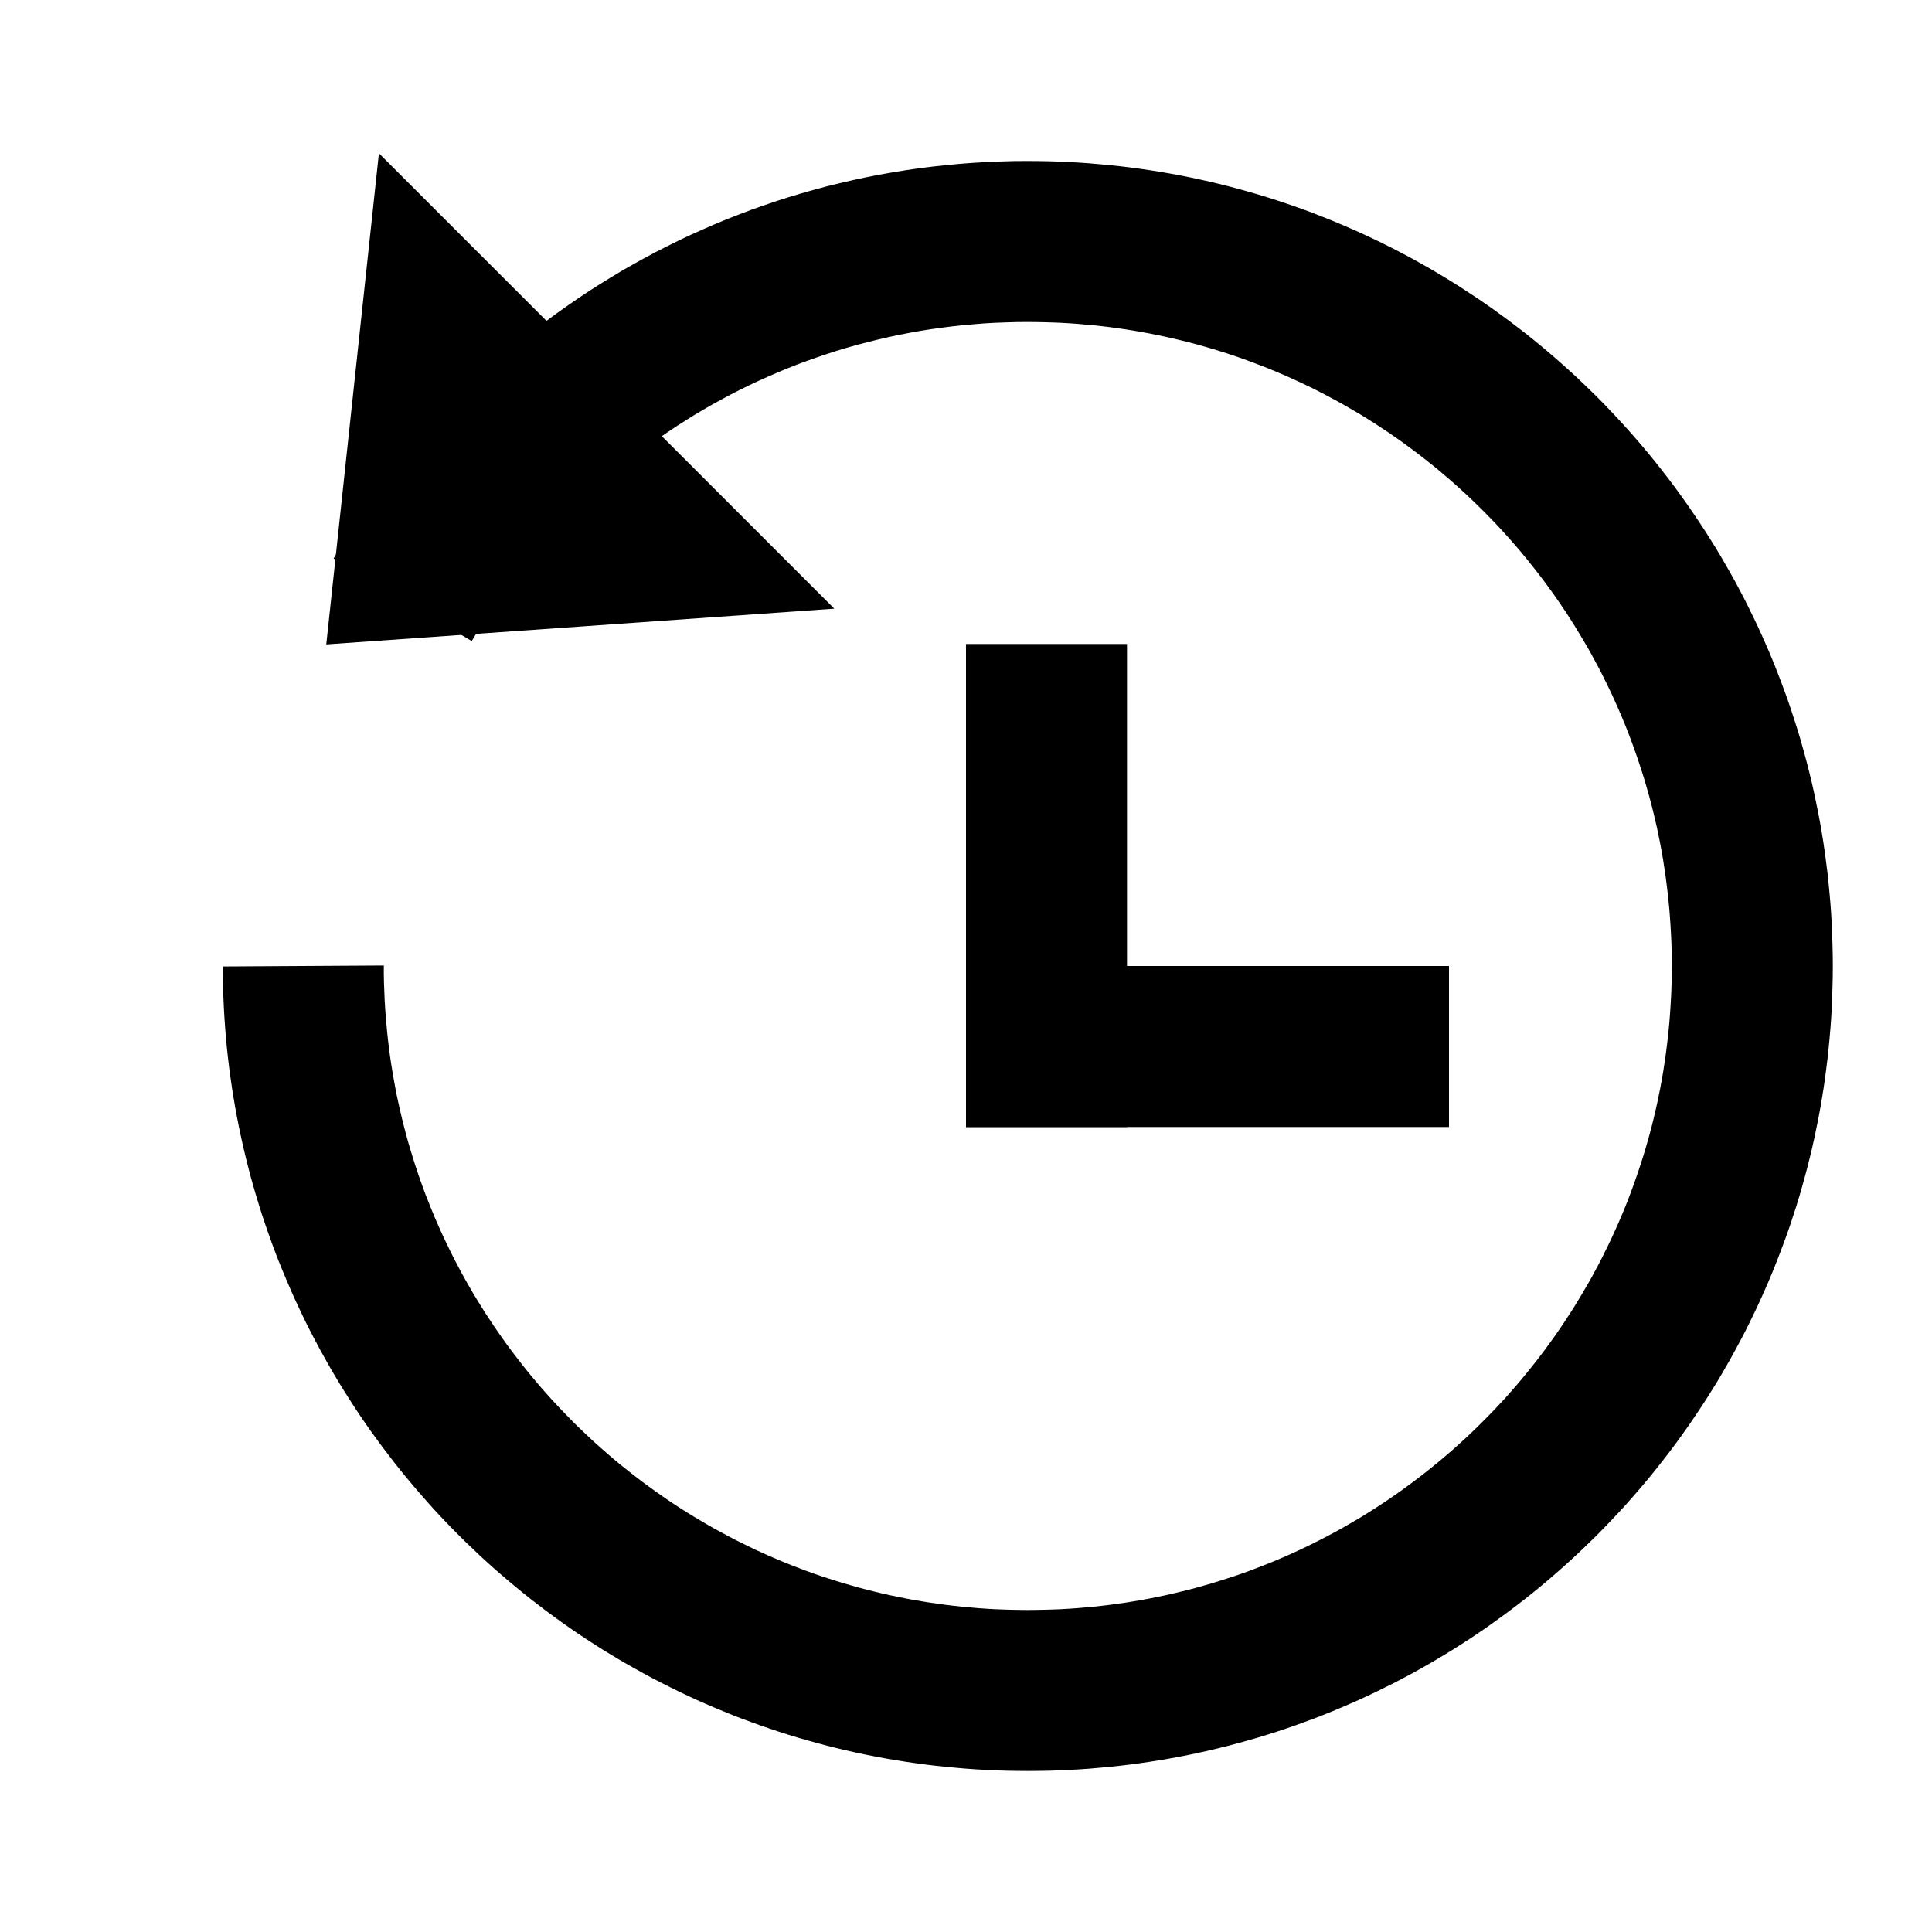 <?xml version="1.0" encoding="UTF-8" standalone="no"?><!DOCTYPE svg PUBLIC "-//W3C//DTD SVG 1.1//EN" "http://www.w3.org/Graphics/SVG/1.1/DTD/svg11.dtd"><svg width="100%" height="100%" viewBox="0 0 24 24" version="1.1" xmlns="http://www.w3.org/2000/svg" xmlns:xlink="http://www.w3.org/1999/xlink" xml:space="preserve" style="fill-rule:evenodd;clip-rule:evenodd;stroke-linejoin:round;stroke-miterlimit:1.414;"><g id="move_backwards"><path d="M12.897,2.001l0.128,0.002l0.128,0.004l0.128,0.006l0.128,0.007l0.127,0.009l0.126,0.011l0.127,0.012l0.125,0.013l0.126,0.015l0.125,0.017l0.124,0.018l0.124,0.02l0.123,0.021l0.123,0.023l0.122,0.024l0.122,0.026l0.122,0.027l0.12,0.029l0.12,0.03l0.12,0.032l0.119,0.033l0.118,0.034l0.118,0.036l0.117,0.037l0.117,0.039l0.116,0.04l0.115,0.041l0.115,0.043l0.114,0.045l0.113,0.045l0.112,0.047l0.112,0.048l0.111,0.049l0.111,0.051l0.109,0.052l0.11,0.054l0.108,0.054l0.107,0.056l0.107,0.057l0.106,0.059l0.105,0.059l0.104,0.061l0.103,0.062l0.103,0.063l0.102,0.065l0.101,0.066l0.1,0.066l0.099,0.068l0.099,0.069l0.097,0.071l0.097,0.071l0.096,0.073l0.095,0.073l0.094,0.075l0.093,0.076l0.092,0.077l0.091,0.078l0.09,0.079l0.089,0.08l0.089,0.081l0.087,0.083l0.086,0.083l0.086,0.084l0.084,0.085l0.083,0.087l0.082,0.087l0.081,0.088l0.081,0.09l0.079,0.09l0.078,0.091l0.077,0.092l0.076,0.093l0.074,0.094l0.074,0.095l0.073,0.096l0.071,0.096l0.07,0.098l0.069,0.098l0.068,0.1l0.067,0.1l0.066,0.101l0.064,0.102l0.064,0.102l0.062,0.104l0.06,0.104l0.06,0.105l0.059,0.106l0.057,0.107l0.056,0.107l0.054,0.108l0.053,0.109l0.053,0.11l0.05,0.11l0.05,0.112l0.048,0.111l0.047,0.113l0.045,0.113l0.044,0.114l0.043,0.115l0.042,0.115l0.04,0.116l0.038,0.117l0.038,0.117l0.036,0.117l0.034,0.119l0.033,0.119l0.032,0.119l0.03,0.121l0.029,0.12l0.027,0.122l0.025,0.121l0.025,0.123l0.023,0.123l0.021,0.123l0.02,0.124l0.018,0.124l0.016,0.125l0.016,0.125l0.013,0.126l0.012,0.126l0.011,0.127l0.009,0.127l0.007,0.128l0.005,0.127l0.004,0.128l0.003,0.129l0.001,0.129l-0.001,0.129l-0.003,0.129l-0.004,0.128l-0.005,0.127l-0.007,0.128l-0.009,0.127l-0.011,0.127l-0.012,0.126l-0.013,0.126l-0.016,0.125l-0.016,0.125l-0.018,0.124l-0.02,0.124l-0.021,0.123l-0.023,0.123l-0.025,0.123l-0.025,0.121l-0.027,0.122l-0.029,0.12l-0.03,0.12l-0.032,0.12l-0.033,0.119l-0.034,0.119l-0.036,0.118l-0.038,0.117l-0.038,0.116l-0.04,0.116l-0.042,0.115l-0.043,0.115l-0.044,0.114l-0.045,0.113l-0.047,0.113l-0.048,0.111l-0.05,0.112l-0.05,0.11l-0.053,0.11l-0.053,0.109l-0.054,0.108l-0.056,0.107l-0.058,0.107l-0.058,0.106l-0.06,0.105l-0.06,0.104l-0.062,0.104l-0.064,0.102l-0.064,0.102l-0.066,0.101l-0.067,0.1l-0.068,0.1l-0.069,0.098l-0.07,0.098l-0.071,0.096l-0.073,0.096l-0.074,0.095l-0.074,0.094l-0.076,0.093l-0.077,0.092l-0.078,0.091l-0.079,0.09l-0.08,0.09l-0.082,0.088l-0.082,0.087l-0.083,0.086l-0.084,0.086l-0.086,0.084l-0.086,0.083l-0.087,0.082l-0.089,0.082l-0.089,0.08l-0.09,0.079l-0.091,0.078l-0.092,0.077l-0.093,0.076l-0.094,0.075l-0.095,0.073l-0.096,0.073l-0.097,0.071l-0.097,0.07l-0.098,0.07l-0.1,0.068l-0.1,0.067l-0.101,0.065l-0.102,0.065l-0.103,0.063l-0.103,0.062l-0.104,0.061l-0.105,0.059l-0.106,0.059l-0.107,0.057l-0.107,0.056l-0.109,0.054l-0.109,0.054l-0.109,0.052l-0.111,0.051l-0.111,0.049l-0.112,0.048l-0.112,0.047l-0.114,0.046l-0.113,0.044l-0.115,0.042l-0.115,0.042l-0.116,0.04l-0.117,0.039l-0.117,0.037l-0.118,0.036l-0.118,0.034l-0.119,0.033l-0.12,0.032l-0.12,0.03l-0.121,0.029l-0.121,0.027l-0.122,0.026l-0.122,0.024l-0.123,0.023l-0.123,0.021l-0.124,0.02l-0.125,0.018l-0.124,0.017l-0.126,0.015l-0.125,0.013l-0.127,0.012l-0.126,0.011l-0.127,0.009l-0.128,0.007l-0.128,0.006l-0.128,0.004l-0.128,0.002l-0.129,0.001l-0.129,-0.001l-0.129,-0.002l-0.128,-0.004l-0.128,-0.006l-0.127,-0.007l-0.127,-0.009l-0.127,-0.011l-0.126,-0.012l-0.126,-0.013l-0.125,-0.015l-0.125,-0.017l-0.124,-0.018l-0.124,-0.02l-0.123,-0.021l-0.123,-0.023l-0.123,-0.024l-0.122,-0.026l-0.121,-0.027l-0.121,-0.029l-0.12,-0.03l-0.119,-0.032l-0.119,-0.033l-0.119,-0.034l-0.118,-0.036l-0.117,-0.037l-0.116,-0.039l-0.116,-0.04l-0.116,-0.042l-0.114,-0.042l-0.114,-0.044l-0.113,-0.046l-0.113,-0.047l-0.112,-0.048l-0.111,-0.049l-0.11,-0.051l-0.11,-0.052l-0.109,-0.054l-0.108,-0.054l-0.108,-0.056l-0.106,-0.057l-0.106,-0.059l-0.105,-0.059l-0.105,-0.061l-0.103,-0.062l-0.103,-0.063l-0.102,-0.065l-0.1,-0.065l-0.101,-0.067l-0.099,-0.068l-0.099,-0.07l-0.097,-0.07l-0.097,-0.071l-0.095,-0.073l-0.095,-0.073l-0.094,-0.075l-0.093,-0.076l-0.092,-0.077l-0.091,-0.078l-0.091,-0.079l-0.089,-0.08l-0.088,-0.081l-0.087,-0.083l-0.087,-0.083l-0.085,-0.084l-0.084,-0.085l-0.084,-0.087l-0.082,-0.087l-0.081,-0.088l-0.08,-0.09l-0.079,-0.09l-0.078,-0.091l-0.077,-0.092l-0.076,-0.093l-0.075,-0.094l-0.073,-0.095l-0.073,-0.096l-0.071,-0.096l-0.071,-0.098l-0.069,-0.098l-0.068,-0.099l-0.067,-0.101l-0.065,-0.101l-0.065,-0.102l-0.063,-0.102l-0.062,-0.104l-0.061,-0.104l-0.059,-0.105l-0.059,-0.106l-0.057,-0.107l-0.056,-0.107l-0.055,-0.108l-0.053,-0.109l-0.052,-0.11l-0.051,-0.11l-0.049,-0.112l-0.048,-0.111l-0.047,-0.113l-0.046,-0.113l-0.044,-0.114l-0.043,-0.115l-0.041,-0.115l-0.04,-0.116l-0.039,-0.116l-0.037,-0.118l-0.036,-0.118l-0.034,-0.118l-0.034,-0.119l-0.031,-0.12l-0.03,-0.12l-0.029,-0.12l-0.027,-0.122l-0.026,-0.122l-0.024,-0.122l-0.023,-0.122l-0.021,-0.124l-0.02,-0.124l-0.018,-0.124l-0.017,-0.125l-0.015,-0.125l-0.014,-0.126l-0.012,-0.127l-0.01,-0.126l-0.009,-0.127l-0.007,-0.127l-0.006,-0.128l-0.004,-0.129l-0.002,-0.128l-0.001,-0.123l2,-0.012l0,0.11l0.002,0.103l0.004,0.103l0.004,0.102l0.006,0.102l0.007,0.102l0.009,0.102l0.009,0.1l0.011,0.101l0.012,0.1l0.013,0.1l0.015,0.1l0.016,0.099l0.017,0.098l0.018,0.098l0.019,0.098l0.021,0.097l0.022,0.097l0.023,0.097l0.024,0.096l0.025,0.095l0.026,0.095l0.028,0.095l0.029,0.094l0.029,0.093l0.031,0.093l0.032,0.093l0.033,0.092l0.034,0.092l0.036,0.09l0.036,0.091l0.037,0.09l0.039,0.089l0.039,0.089l0.041,0.089l0.042,0.087l0.042,0.087l0.044,0.087l0.045,0.086l0.045,0.085l0.047,0.085l0.048,0.084l0.048,0.083l0.05,0.083l0.051,0.082l0.051,0.082l0.053,0.08l0.053,0.08l0.055,0.08l0.055,0.079l0.056,0.078l0.057,0.077l0.059,0.077l0.059,0.076l0.059,0.075l0.061,0.075l0.062,0.074l0.062,0.073l0.064,0.072l0.064,0.072l0.065,0.07l0.066,0.07l0.067,0.069l0.067,0.069l0.068,0.067l0.07,0.067l0.07,0.066l0.07,0.065l0.072,0.064l0.072,0.063l0.073,0.063l0.074,0.062l0.074,0.06l0.076,0.06l0.076,0.059l0.076,0.058l0.078,0.057l0.078,0.057l0.079,0.055l0.079,0.055l0.08,0.053l0.081,0.053l0.082,0.051l0.082,0.051l0.083,0.049l0.083,0.049l0.084,0.048l0.085,0.046l0.085,0.046l0.086,0.045l0.086,0.043l0.088,0.043l0.087,0.042l0.088,0.04l0.089,0.04l0.09,0.038l0.09,0.038l0.09,0.036l0.091,0.035l0.092,0.035l0.092,0.033l0.092,0.032l0.093,0.03l0.094,0.03l0.094,0.029l0.095,0.027l0.095,0.027l0.095,0.025l0.096,0.024l0.096,0.023l0.097,0.022l0.098,0.02l0.097,0.02l0.098,0.018l0.099,0.017l0.099,0.016l0.099,0.014l0.1,0.014l0.101,0.012l0.1,0.011l0.101,0.009l0.102,0.009l0.101,0.007l0.102,0.006l0.103,0.004l0.103,0.003l0.103,0.002l0.104,0.001l0.103,-0.001l0.103,-0.002l0.103,-0.003l0.103,-0.004l0.102,-0.006l0.102,-0.007l0.101,-0.009l0.101,-0.009l0.101,-0.011l0.1,-0.012l0.1,-0.014l0.099,-0.014l0.099,-0.016l0.099,-0.017l0.098,-0.018l0.098,-0.02l0.097,-0.02l0.097,-0.022l0.096,-0.023l0.096,-0.024l0.096,-0.025l0.095,-0.027l0.094,-0.027l0.094,-0.029l0.094,-0.03l0.093,-0.03l0.093,-0.032l0.092,-0.033l0.091,-0.035l0.091,-0.035l0.091,-0.036l0.09,-0.038l0.089,-0.038l0.089,-0.04l0.088,-0.04l0.088,-0.042l0.087,-0.043l0.086,-0.043l0.086,-0.045l0.086,-0.046l0.084,-0.046l0.084,-0.048l0.084,-0.049l0.083,-0.049l0.082,-0.051l0.081,-0.051l0.081,-0.053l0.08,-0.053l0.08,-0.055l0.079,-0.055l0.078,-0.057l0.077,-0.057l0.077,-0.058l0.076,-0.059l0.075,-0.06l0.074,-0.06l0.074,-0.062l0.074,-0.063l0.072,-0.063l0.071,-0.064l0.071,-0.065l0.07,-0.066l0.069,-0.067l0.068,-0.067l0.068,-0.069l0.067,-0.069l0.066,-0.07l0.065,-0.07l0.064,-0.072l0.063,-0.072l0.063,-0.073l0.061,-0.074l0.061,-0.075l0.06,-0.075l0.059,-0.076l0.058,-0.076l0.057,-0.078l0.057,-0.078l0.055,-0.079l0.054,-0.079l0.054,-0.081l0.052,-0.08l0.052,-0.082l0.05,-0.082l0.05,-0.083l0.049,-0.084l0.048,-0.083l0.046,-0.085l0.046,-0.085l0.045,-0.086l0.043,-0.087l0.043,-0.087l0.042,-0.088l0.04,-0.088l0.04,-0.089l0.038,-0.089l0.038,-0.09l0.036,-0.09l0.035,-0.091l0.034,-0.092l0.033,-0.092l0.032,-0.092l0.031,-0.094l0.03,-0.093l0.029,-0.094l0.027,-0.095l0.027,-0.095l0.025,-0.095l0.024,-0.096l0.023,-0.097l0.022,-0.097l0.02,-0.097l0.02,-0.098l0.018,-0.098l0.017,-0.098l0.015,-0.099l0.015,-0.1l0.013,-0.1l0.012,-0.1l0.011,-0.101l0.01,-0.101l0.008,-0.101l0.007,-0.102l0.006,-0.102l0.005,-0.102l0.003,-0.103l0.002,-0.104l0.001,-0.103l-0.001,-0.103l-0.002,-0.104l-0.003,-0.103l-0.005,-0.102l-0.006,-0.102l-0.007,-0.102l-0.008,-0.101l-0.01,-0.101l-0.011,-0.101l-0.012,-0.1l-0.013,-0.1l-0.015,-0.1l-0.015,-0.099l-0.017,-0.098l-0.018,-0.098l-0.02,-0.098l-0.02,-0.098l-0.022,-0.096l-0.023,-0.097l-0.024,-0.096l-0.025,-0.095l-0.027,-0.095l-0.027,-0.095l-0.029,-0.094l-0.03,-0.093l-0.031,-0.094l-0.032,-0.092l-0.033,-0.092l-0.034,-0.092l-0.035,-0.091l-0.036,-0.09l-0.038,-0.09l-0.038,-0.089l-0.04,-0.089l-0.04,-0.088l-0.042,-0.088l-0.043,-0.087l-0.043,-0.087l-0.045,-0.086l-0.046,-0.085l-0.046,-0.085l-0.048,-0.084l-0.049,-0.083l-0.05,-0.083l-0.05,-0.082l-0.052,-0.082l-0.052,-0.081l-0.054,-0.08l-0.054,-0.079l-0.055,-0.079l-0.057,-0.078l-0.057,-0.078l-0.058,-0.076l-0.059,-0.076l-0.06,-0.075l-0.061,-0.075l-0.061,-0.074l-0.063,-0.073l-0.063,-0.072l-0.064,-0.071l-0.065,-0.071l-0.066,-0.07l-0.067,-0.069l-0.068,-0.069l-0.068,-0.067l-0.069,-0.067l-0.07,-0.066l-0.071,-0.065l-0.071,-0.064l-0.072,-0.063l-0.074,-0.063l-0.073,-0.062l-0.075,-0.06l-0.075,-0.06l-0.076,-0.059l-0.077,-0.058l-0.077,-0.057l-0.078,-0.057l-0.079,-0.055l-0.08,-0.055l-0.08,-0.053l-0.081,-0.053l-0.081,-0.051l-0.082,-0.051l-0.083,-0.049l-0.084,-0.049l-0.084,-0.048l-0.084,-0.046l-0.086,-0.046l-0.086,-0.045l-0.086,-0.044l-0.087,-0.042l-0.088,-0.042l-0.088,-0.04l-0.089,-0.04l-0.089,-0.038l-0.09,-0.038l-0.091,-0.036l-0.091,-0.035l-0.091,-0.034l-0.092,-0.034l-0.093,-0.032l-0.093,-0.031l-0.093,-0.029l-0.094,-0.029l-0.095,-0.027l-0.095,-0.027l-0.096,-0.025l-0.096,-0.024l-0.096,-0.023l-0.097,-0.022l-0.097,-0.02l-0.098,-0.02l-0.098,-0.018l-0.099,-0.017l-0.099,-0.016l-0.099,-0.014l-0.1,-0.014l-0.1,-0.012l-0.101,-0.011l-0.101,-0.009l-0.101,-0.009l-0.102,-0.007l-0.102,-0.006l-0.103,-0.004l-0.102,-0.003l-0.104,-0.002l-0.102,-0.001l-0.139,0.001l-0.137,0.004l-0.137,0.005l-0.136,0.008l-0.135,0.011l-0.135,0.012l-0.134,0.015l-0.133,0.017l-0.133,0.019l-0.132,0.021l-0.131,0.024l-0.13,0.025l-0.129,0.028l-0.129,0.03l-0.128,0.032l-0.127,0.033l-0.127,0.036l-0.125,0.038l-0.124,0.04l-0.124,0.042l-0.123,0.044l-0.122,0.045l-0.121,0.048l-0.12,0.05l-0.118,0.051l-0.118,0.053l-0.117,0.055l-0.116,0.057l-0.115,0.059l-0.114,0.061l-0.113,0.062l-0.111,0.064l-0.111,0.066l-0.109,0.068l-0.108,0.069l-0.107,0.071l-0.106,0.073l-0.104,0.074l-0.104,0.076l-0.102,0.077l-0.101,0.079l-0.099,0.081l-0.098,0.082l-0.097,0.084l-0.096,0.085l-0.094,0.087l-0.092,0.088l-0.092,0.09l-0.089,0.091l-0.089,0.093l-0.087,0.094l-0.085,0.095l-0.084,0.097l-0.082,0.098l-0.081,0.099l-0.08,0.101l-0.077,0.102l-0.076,0.103l-0.075,0.105l-0.072,0.105l-0.072,0.107l-0.069,0.108l-0.068,0.109l-0.07,0.117l-1.716,-1.026l0.078,-0.131l0.085,-0.137l0.087,-0.135l0.088,-0.133l0.091,-0.132l0.093,-0.131l0.095,-0.129l0.097,-0.127l0.099,-0.126l0.101,-0.123l0.103,-0.123l0.105,-0.121l0.106,-0.119l0.109,-0.117l0.11,-0.115l0.112,-0.114l0.114,-0.112l0.116,-0.11l0.117,-0.109l0.119,-0.106l0.121,-0.104l0.123,-0.103l0.124,-0.101l0.126,-0.099l0.127,-0.096l0.129,-0.095l0.131,-0.093l0.132,-0.091l0.134,-0.089l0.135,-0.086l0.136,-0.084l0.138,-0.083l0.14,-0.08l0.141,-0.078l0.142,-0.076l0.144,-0.073l0.145,-0.072l0.146,-0.069l0.148,-0.066l0.149,-0.065l0.15,-0.062l0.151,-0.059l0.153,-0.058l0.153,-0.054l0.155,-0.053l0.156,-0.05l0.157,-0.047l0.158,-0.045l0.16,-0.043l0.16,-0.039l0.161,-0.037l0.162,-0.035l0.163,-0.032l0.164,-0.029l0.165,-0.027l0.166,-0.024l0.166,-0.021l0.168,-0.018l0.168,-0.016l0.169,-0.013l0.17,-0.01l0.17,-0.007l0.171,-0.005l0.171,-0.001l0.13,0.001Z" style="fill:#000;"/><path d="M4.053,8.005l6.311,-0.444l-5.657,-5.657l-0.654,6.101Z" style="fill:#000;"/><rect x="12" y="12" width="6" height="2" style="fill:#000;fill-rule:nonzero;"/><rect x="12" y="8" width="2" height="6" style="fill:#000;fill-rule:nonzero;"/></g></svg>